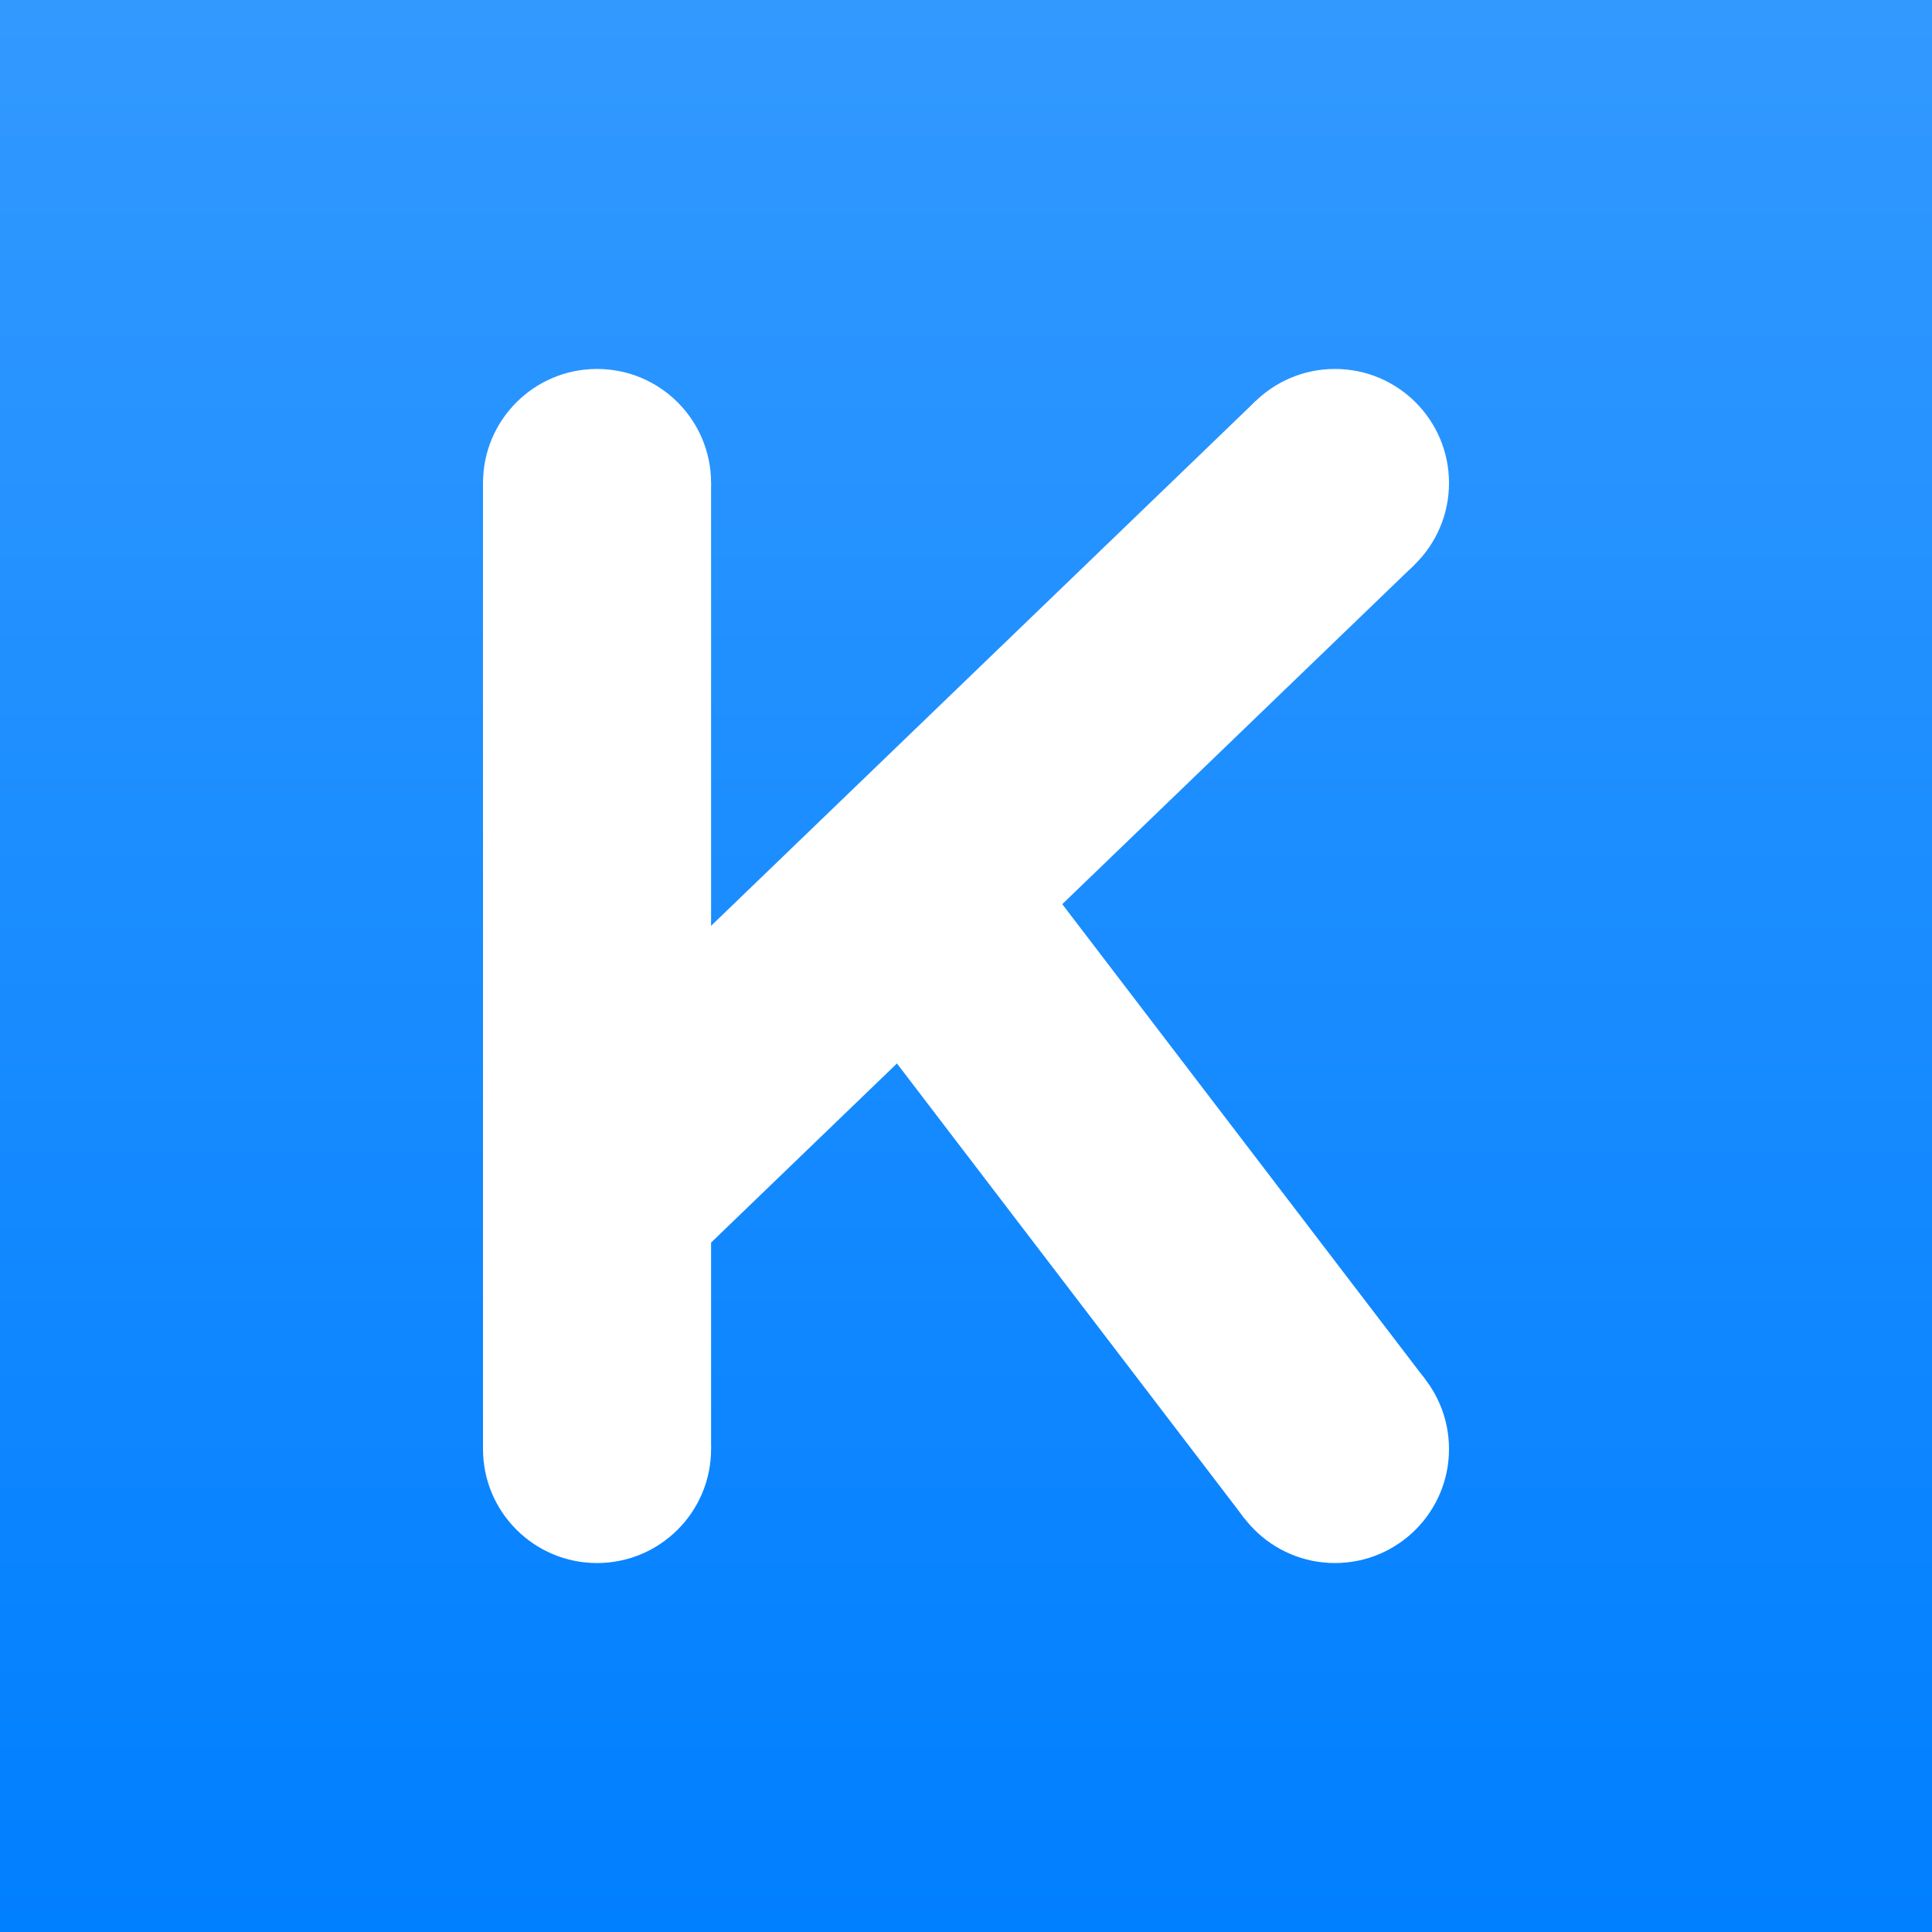 <svg xmlns="http://www.w3.org/2000/svg" xmlns:xlink="http://www.w3.org/1999/xlink" width="1440" height="1440" viewBox="0 0 1440 1440"><rect x="0" y="0" width="1440" height="1440" fill="#333333" stroke="none"/><defs><style>.a{fill:url(#a);}.b{fill:#fff;}.c{fill:none;stroke:#fff;stroke-miterlimit:10;stroke-width:170px;}</style><linearGradient id="a" x1="720" x2="720" y2="1440" gradientUnits="userSpaceOnUse"><stop offset="0" stop-color="#3299ff"/><stop offset="1" stop-color="#007fff"/></linearGradient></defs><title>normal</title><rect class="a" width="1440" height="1440"/><circle class="b" cx="445" cy="1080" r="85"/><circle class="b" cx="445" cy="360" r="85"/><circle class="b" cx="995" cy="1080" r="85"/><circle class="b" cx="995" cy="360" r="85"/><line class="c" x1="995" y1="360" x2="445" y2="890"/><line class="c" x1="445" y1="1080" x2="445" y2="360"/><line class="c" x1="995" y1="1080" x2="720" y2="720"/></svg>